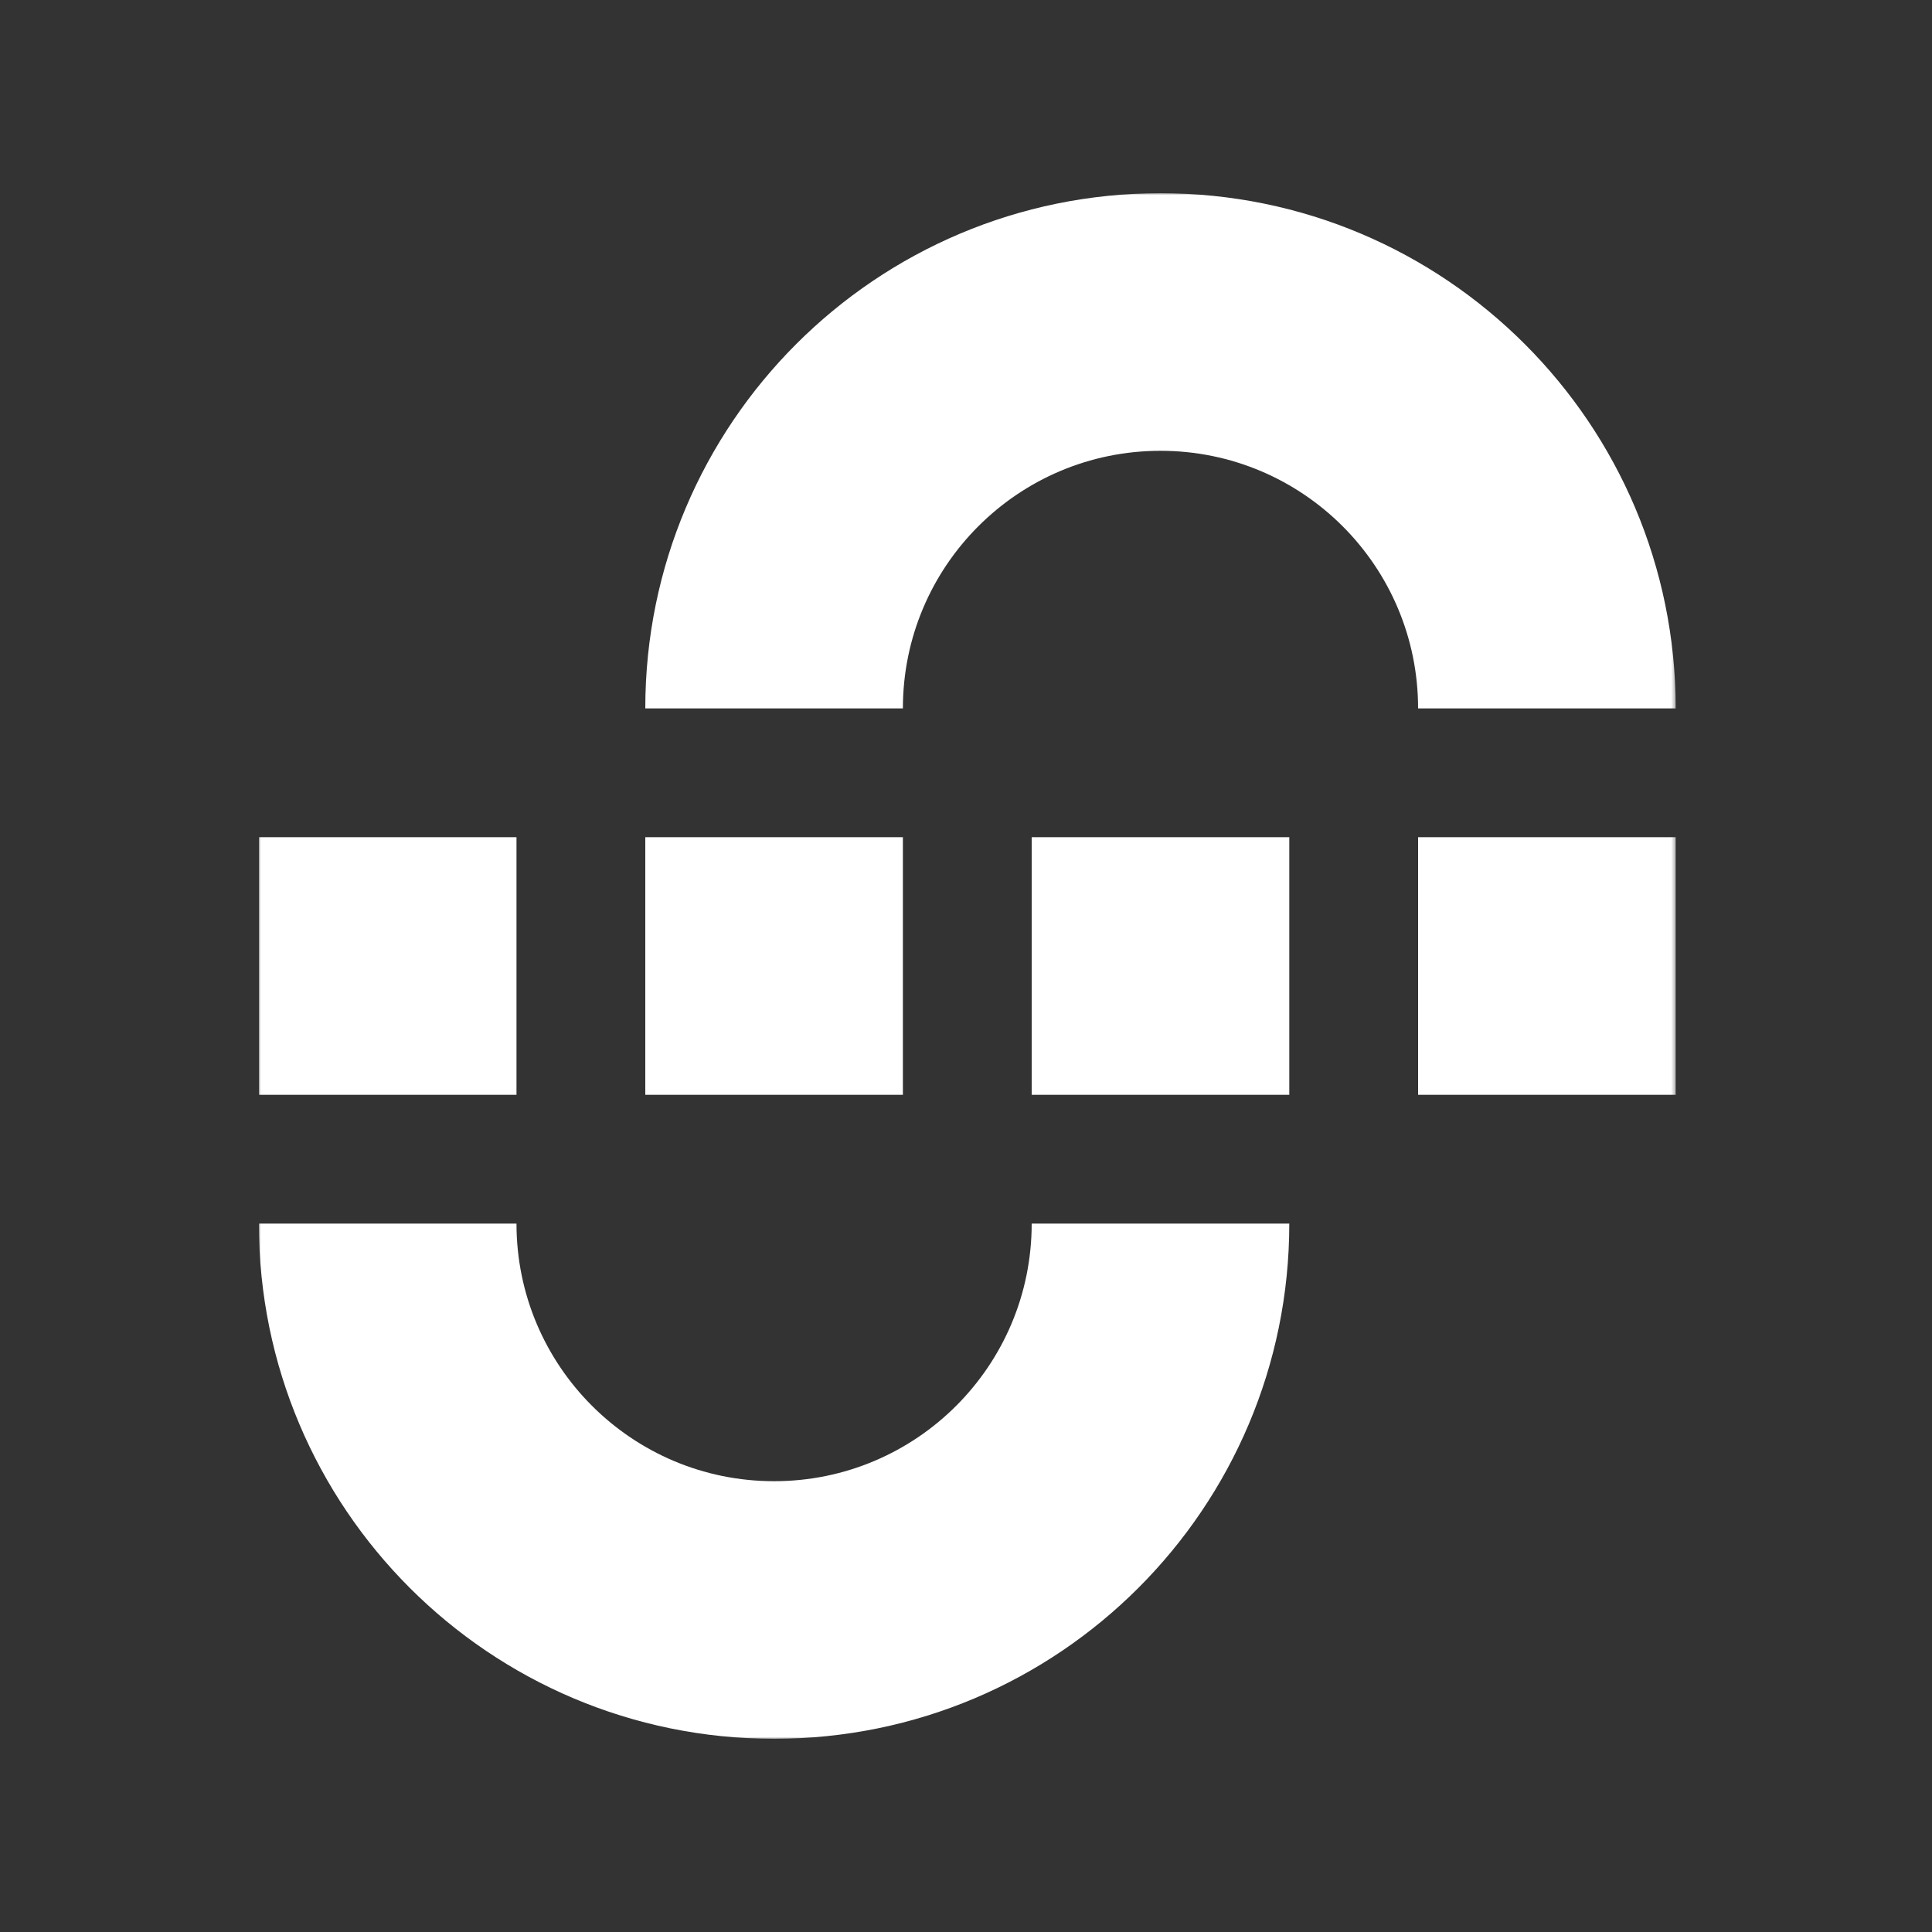 <svg width="500" height="500" viewBox="0 0 500 500" fill="none" xmlns="http://www.w3.org/2000/svg">
  <rect x="0" y="0" width="500" height="500" fill="#333333" stroke="none"/>
  <mask id="mask0_641_12" style="mask-type:luminance" maskUnits="userSpaceOnUse" x="67" y="50"
    width="367" height="400">
    <path d="M433.667 50H67V450H433.667V50Z" fill="white" />
  </mask>
  <g mask="url(#mask0_641_12)">
    <path fill-rule="evenodd" clip-rule="evenodd"
      d="M333.667 316.667C333.667 390.304 273.971 450 200.333 450C126.695 450 67 390.304 67 316.667H133.667C133.667 353.485 163.514 383.333 200.333 383.333C237.152 383.333 267 353.485 267 316.667H333.667Z"
      fill="white" />
    <path fill-rule="evenodd" clip-rule="evenodd"
      d="M133.667 216.667H67V283.333H133.667V216.667ZM333.667 216.667H267V283.333H333.667V216.667Z"
      fill="white" />
    <path fill-rule="evenodd" clip-rule="evenodd"
      d="M367 283.333H433.667V216.667H367V283.333ZM167 283.333H233.667V216.667L167 216.667V283.333Z"
      fill="white" />
    <path fill-rule="evenodd" clip-rule="evenodd"
      d="M167 183.333C167 109.695 226.695 50 300.333 50C373.971 50 433.667 109.695 433.667 183.333H367C367 146.514 337.152 116.667 300.333 116.667C263.514 116.667 233.667 146.514 233.667 183.333H167Z"
      fill="white" />
  </g>
</svg>
  